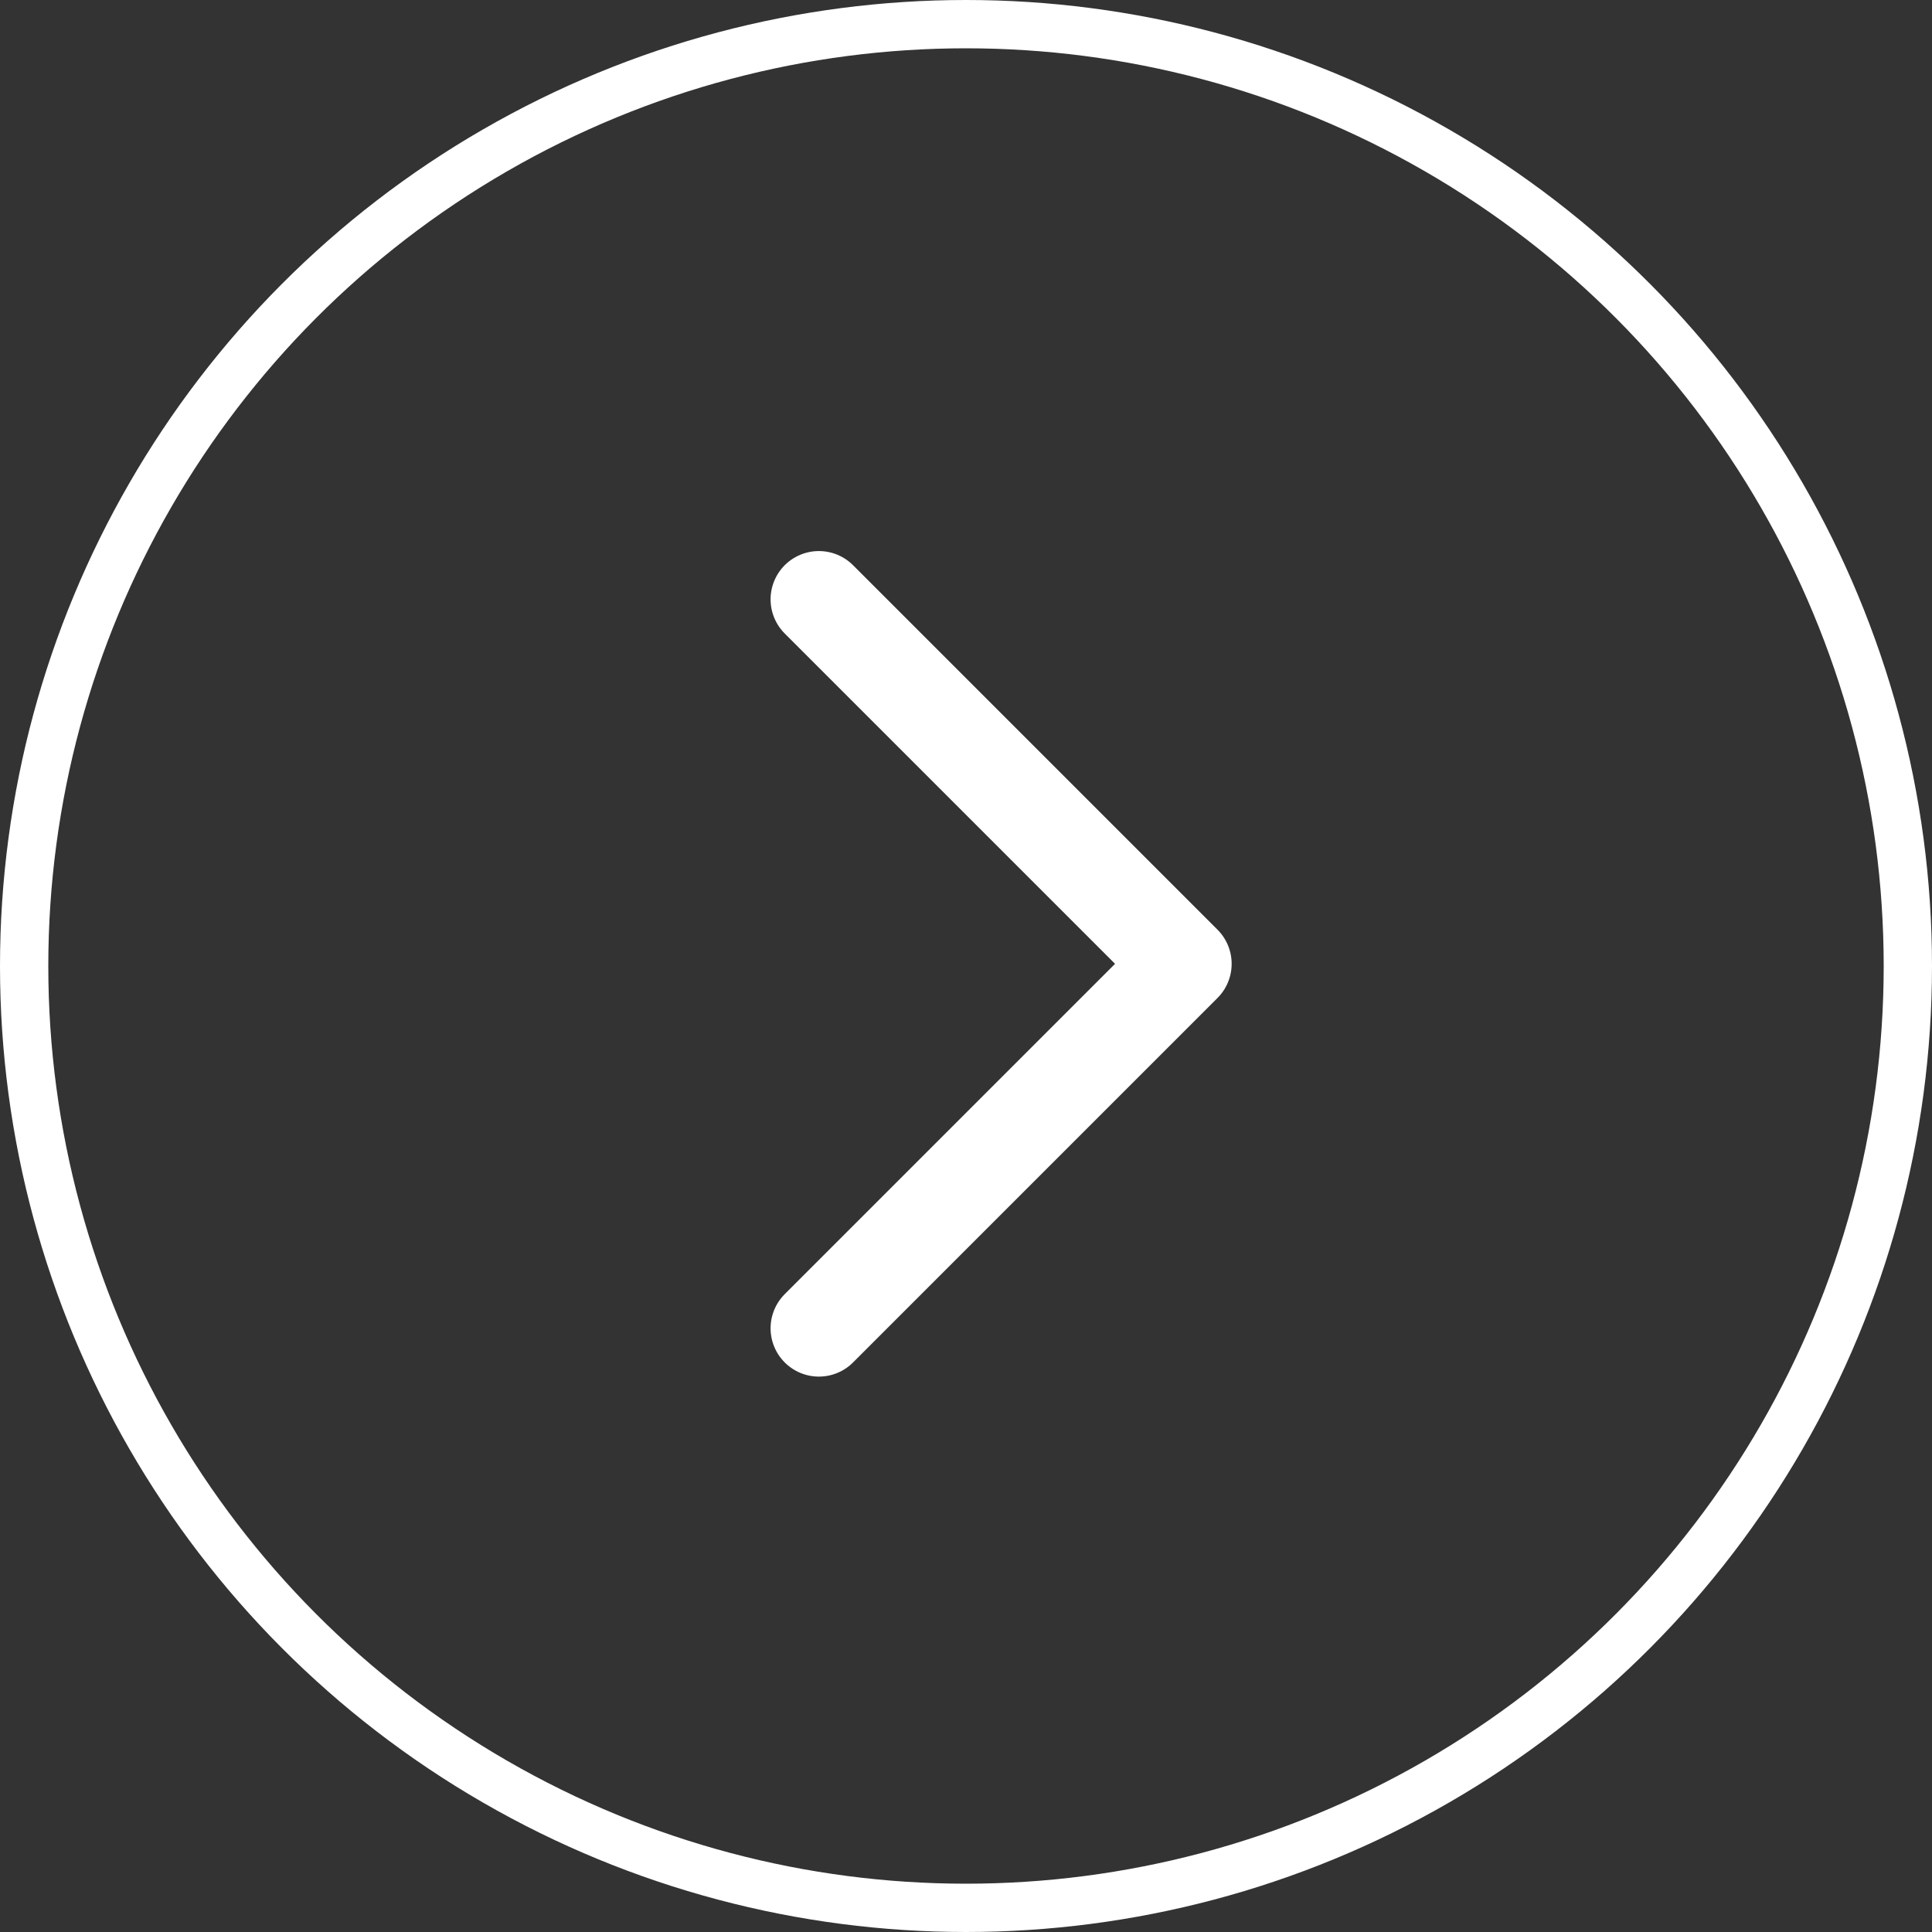 <svg xmlns="http://www.w3.org/2000/svg" width="40" height="40" viewBox="0 0 40 40">
    <rect x="0" y="0" width="40" height="40" fill="#333333" stroke="none"/>
    <g data-name="타원 1" transform="rotate(180 20 20)" style="stroke:#fff;fill:none">
        <circle cx="20" cy="20" r="20" style="stroke:none"/>
        <circle cx="20" cy="20" r="19.5" style="fill:none"/>
    </g>
    <path data-name="패스 3" d="m601 2095.333-7.546 7.546 7.546 7.546" transform="rotate(180 308.977 1061.417)" style="stroke-linecap:round;stroke-linejoin:round;stroke-width:2px;stroke:#fff;fill:none"/>
</svg>
